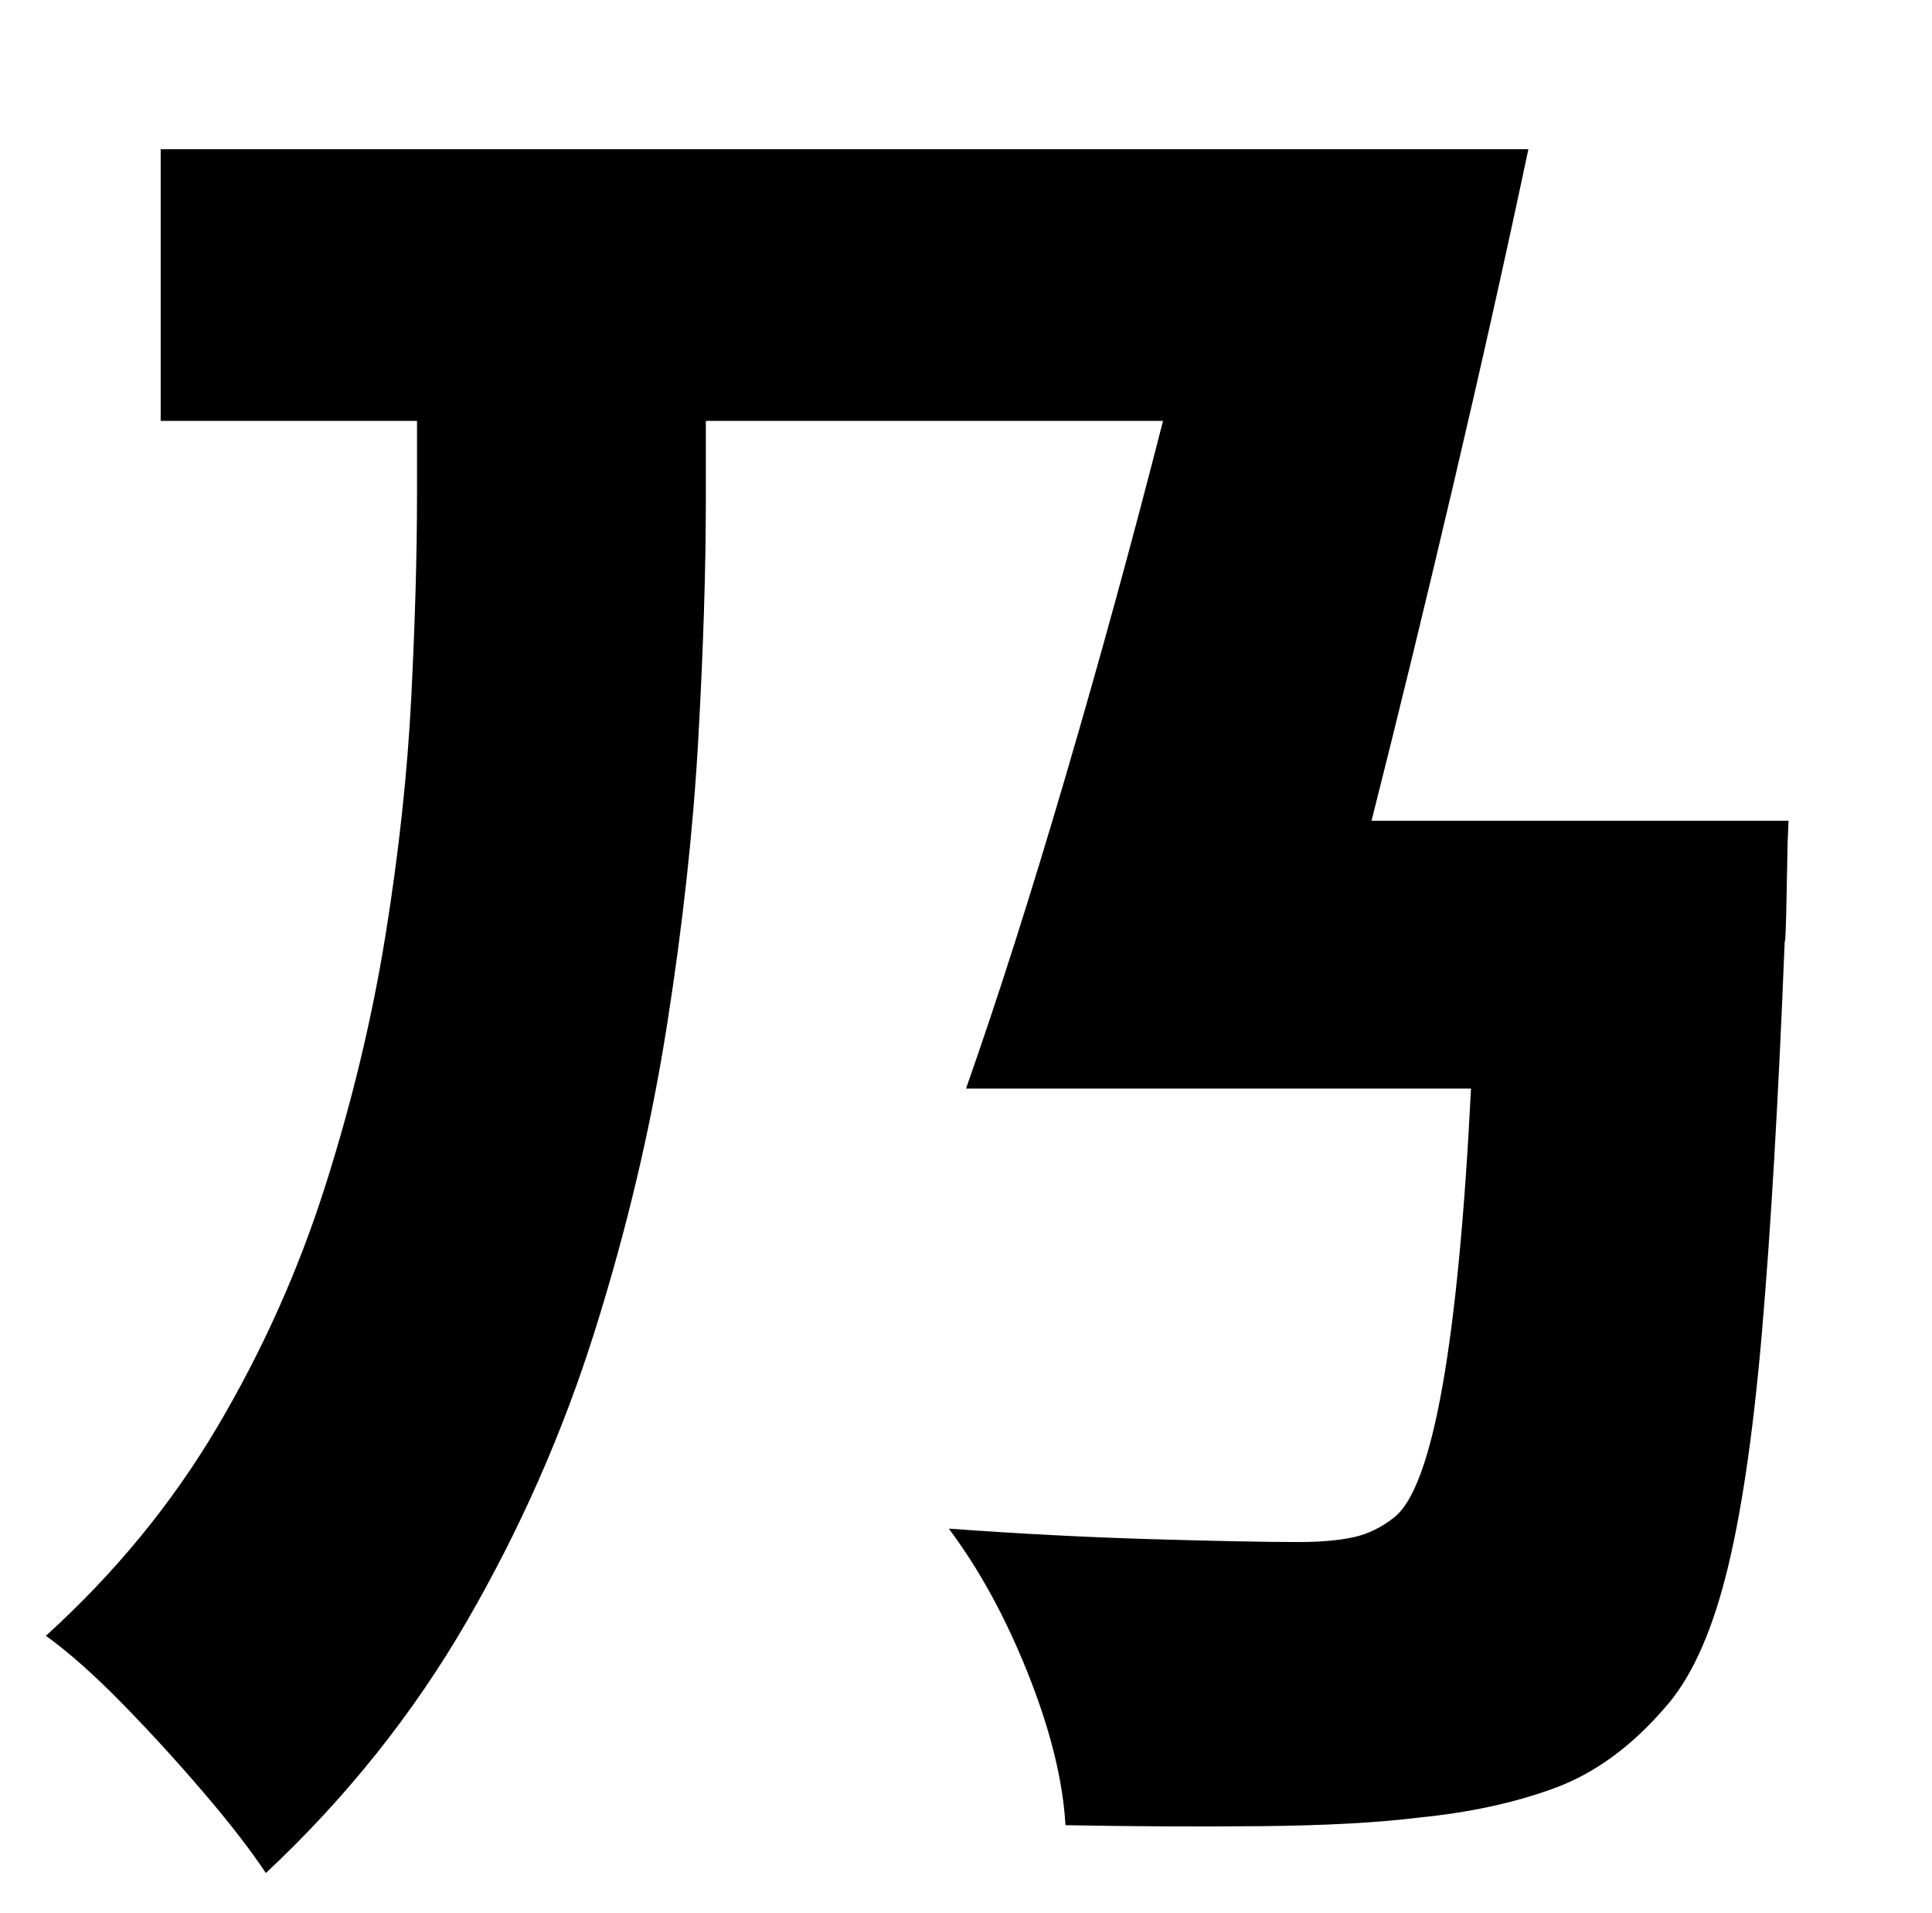 <?xml version="1.0" standalone="no"?>
<!DOCTYPE svg PUBLIC "-//W3C//DTD SVG 1.1//EN" "http://www.w3.org/Graphics/SVG/1.1/DTD/svg11.dtd" >
<svg xmlns="http://www.w3.org/2000/svg" xmlns:xlink="http://www.w3.org/1999/xlink" version="1.1" viewBox="-10 0 1010 1000">
   <path fill="currentColor"
d="M707 429h218l-0.5 12t-0.5 26.5t-1 24.5q-5 125 -12 205.5t-19 127t-32 68.5q-26 30 -57 41.5t-71 15.5q-32 4 -82 4.5t-103 -0.5q-2 -35 -19.5 -79t-41.5 -76q55 4 106 5.5t77 1.5q17 0 28.5 -2.5t21.5 -10.5q30 -24 40 -224h-264q25 -71 52 -163t51 -186h-239v41
q0 55 -4 126t-16.5 150t-37.5 158.5t-67 152t-105 131.5q-12 -18 -32.5 -42t-42.5 -46.5t-40 -35.5q54 -49 89.5 -109t56.5 -126t31.5 -131t13.5 -124.5t3 -105.5v-39h-134v-142h715q-18 85 -39.5 176.5t-42.5 174.5z" />
</svg>
